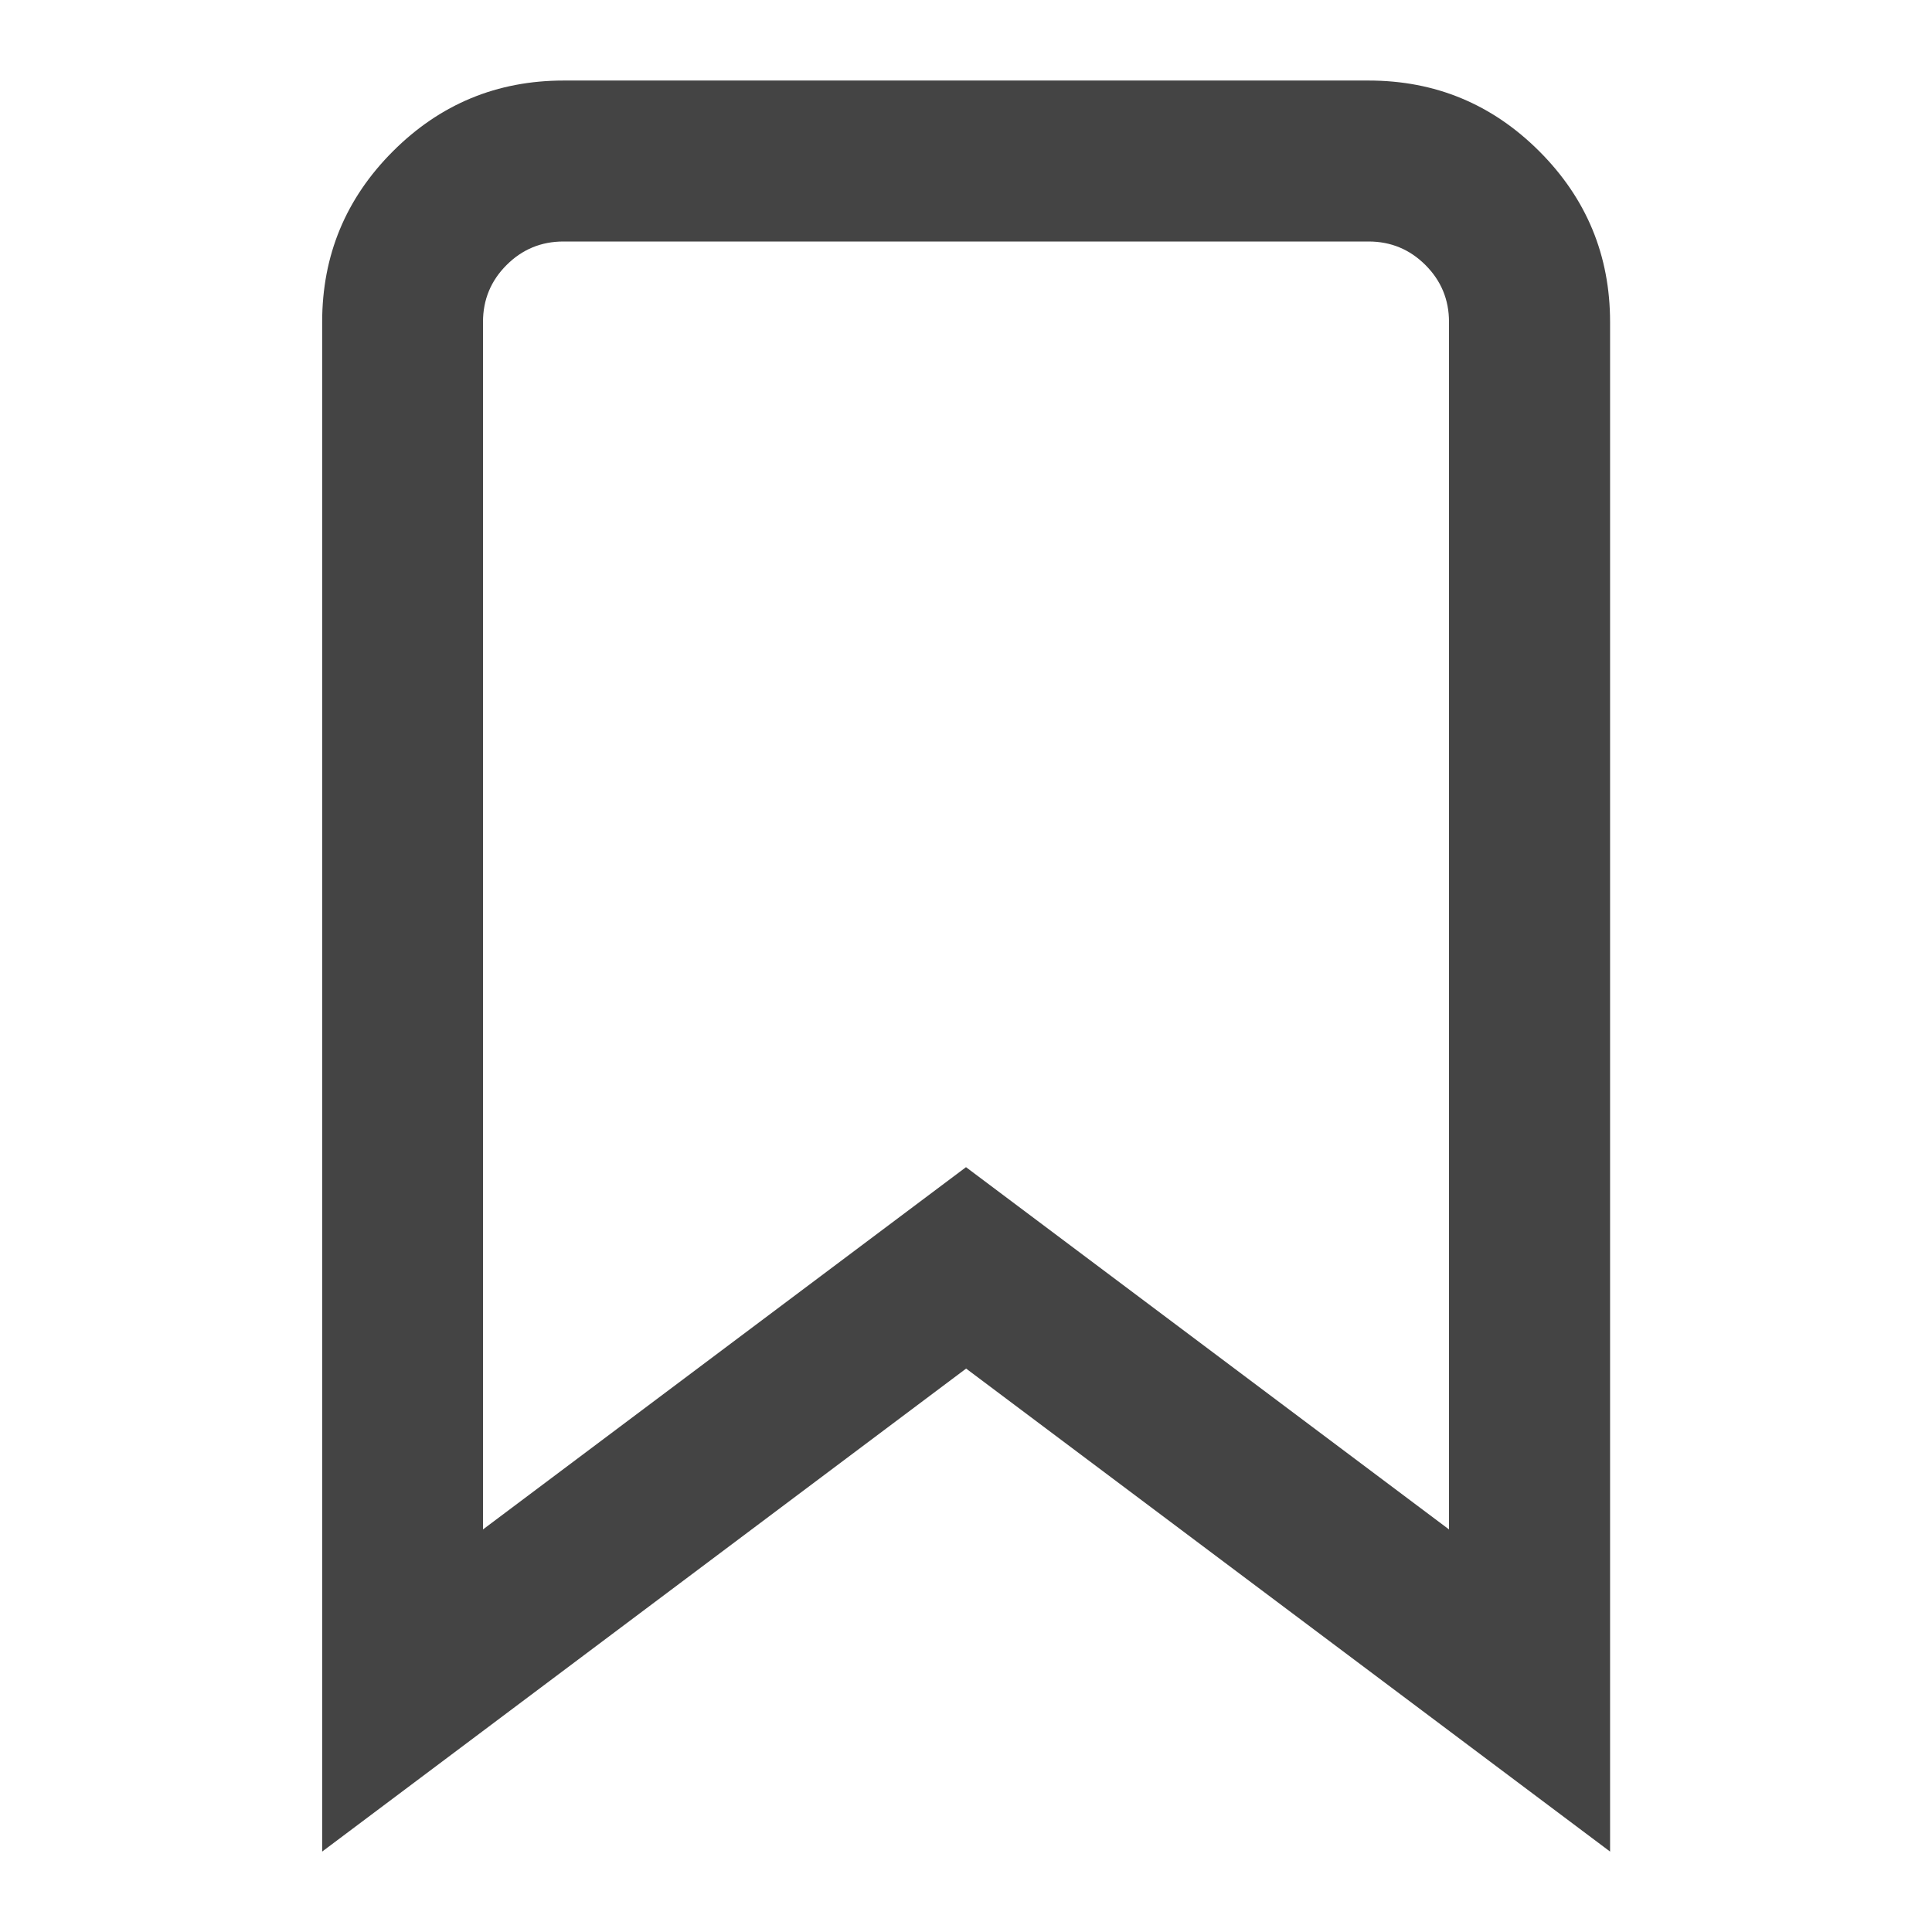 <?xml version="1.0" encoding="utf-8"?>
<!-- Generated by IcoMoon.io -->
<!DOCTYPE svg PUBLIC "-//W3C//DTD SVG 1.1//EN" "http://www.w3.org/Graphics/SVG/1.1/DTD/svg11.dtd">
<svg version="1.1" xmlns="http://www.w3.org/2000/svg" xmlns:xlink="http://www.w3.org/1999/xlink" width="16" height="16" viewBox="0 0 16 16">
<path fill="#444444" d="M4.667 0.667h6.667q0.828 0 1.414 0.586t0.586 1.414v12.667l-5.333-4-5.333 4v-12.667q0-0.828 0.586-1.414t1.414-0.586zM11.333 2h-6.667q-0.276 0-0.471 0.195t-0.195 0.471v10l4-3 4 3v-10q0-0.276-0.195-0.471t-0.471-0.195z"></path>
</svg>
